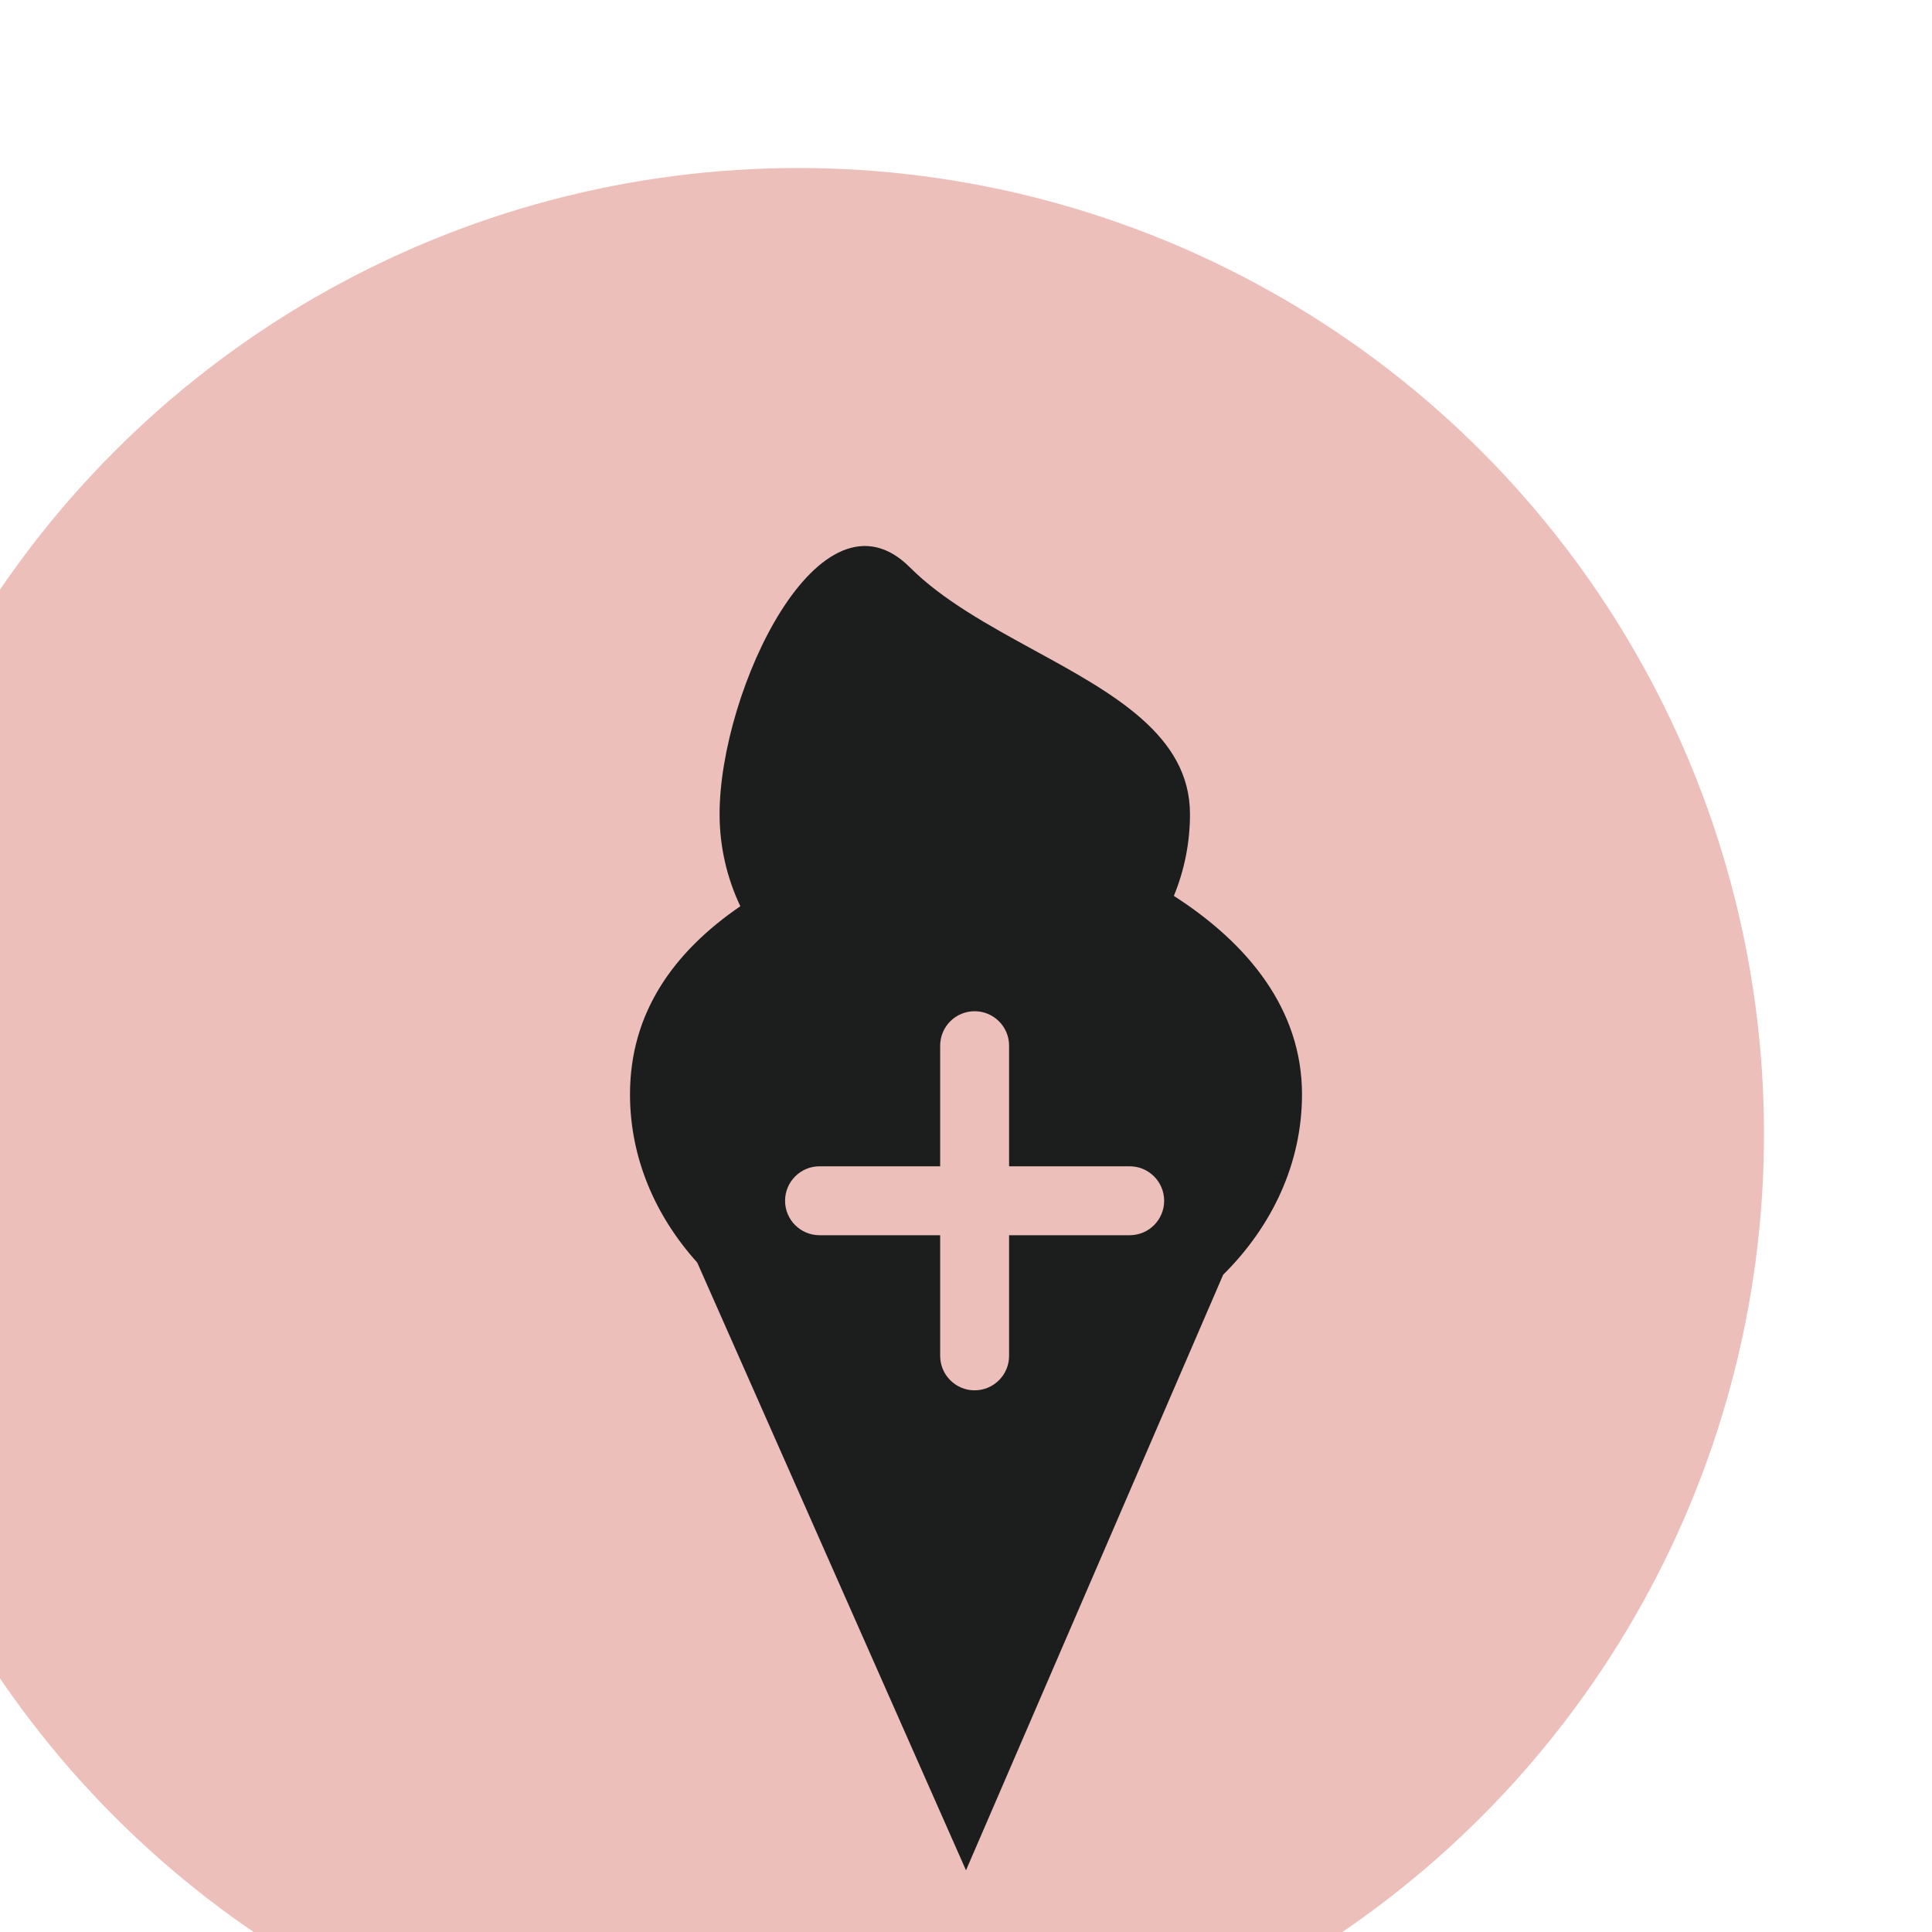 <svg width="46" height="46" viewBox="0 0 46 46" fill="none" xmlns="http://www.w3.org/2000/svg">
<g filter="url(#filter0_i_285_205)">
<circle cx="23" cy="23" r="23" fill="#EDBFBA"/>
</g>
<g filter="url(#filter1_i_285_205)">
<path fill-rule="evenodd" clip-rule="evenodd" d="M27.949 15.331C28.197 14.727 28.333 14.07 28.333 13.383C28.333 11.509 26.502 10.508 24.619 9.479C23.54 8.888 22.444 8.289 21.667 7.511C19.533 5.376 17.133 10.435 17.133 13.383C17.133 14.165 17.31 14.908 17.627 15.577C16.03 16.671 15 18.12 15 20.056C15 21.558 15.595 22.945 16.601 24.061L23 38.531L29.123 24.351C30.294 23.19 31 21.692 31 20.056C31 18.037 29.72 16.468 27.949 15.331ZM22.385 18.897C22.385 18.444 22.752 18.077 23.205 18.077C23.658 18.077 24.026 18.444 24.026 18.897V21.769H26.897C27.351 21.769 27.718 22.137 27.718 22.59C27.718 23.043 27.351 23.41 26.897 23.41H24.026V26.282C24.026 26.735 23.658 27.103 23.205 27.103C22.752 27.103 22.385 26.735 22.385 26.282V23.41H19.513C19.06 23.41 18.692 23.043 18.692 22.59C18.692 22.137 19.06 21.769 19.513 21.769H22.385V18.897Z" fill="#1C1E1E"/>
</g>
<defs>
<filter id="filter0_i_285_205" x="-3.9" y="0" width="49.9" height="49.9" filterUnits="userSpaceOnUse" color-interpolation-filters="sRGB">
<feFlood flood-opacity="0" result="BackgroundImageFix"/>
<feBlend mode="normal" in="SourceGraphic" in2="BackgroundImageFix" result="shape"/>
<feColorMatrix in="SourceAlpha" type="matrix" values="0 0 0 0 0 0 0 0 0 0 0 0 0 0 0 0 0 0 127 0" result="hardAlpha"/>
<feOffset dx="-4" dy="4"/>
<feGaussianBlur stdDeviation="1.95"/>
<feComposite in2="hardAlpha" operator="arithmetic" k2="-1" k3="1"/>
<feColorMatrix type="matrix" values="0 0 0 0 0 0 0 0 0 0 0 0 0 0 0 0 0 0 0.25 0"/>
<feBlend mode="normal" in2="shape" result="effect1_innerShadow_285_205"/>
</filter>
<filter id="filter1_i_285_205" x="15" y="7" width="16" height="37.531" filterUnits="userSpaceOnUse" color-interpolation-filters="sRGB">
<feFlood flood-opacity="0" result="BackgroundImageFix"/>
<feBlend mode="normal" in="SourceGraphic" in2="BackgroundImageFix" result="shape"/>
<feColorMatrix in="SourceAlpha" type="matrix" values="0 0 0 0 0 0 0 0 0 0 0 0 0 0 0 0 0 0 127 0" result="hardAlpha"/>
<feOffset dy="6"/>
<feGaussianBlur stdDeviation="3.15"/>
<feComposite in2="hardAlpha" operator="arithmetic" k2="-1" k3="1"/>
<feColorMatrix type="matrix" values="0 0 0 0 0 0 0 0 0 0 0 0 0 0 0 0 0 0 0.1 0"/>
<feBlend mode="normal" in2="shape" result="effect1_innerShadow_285_205"/>
</filter>
</defs>
</svg>
